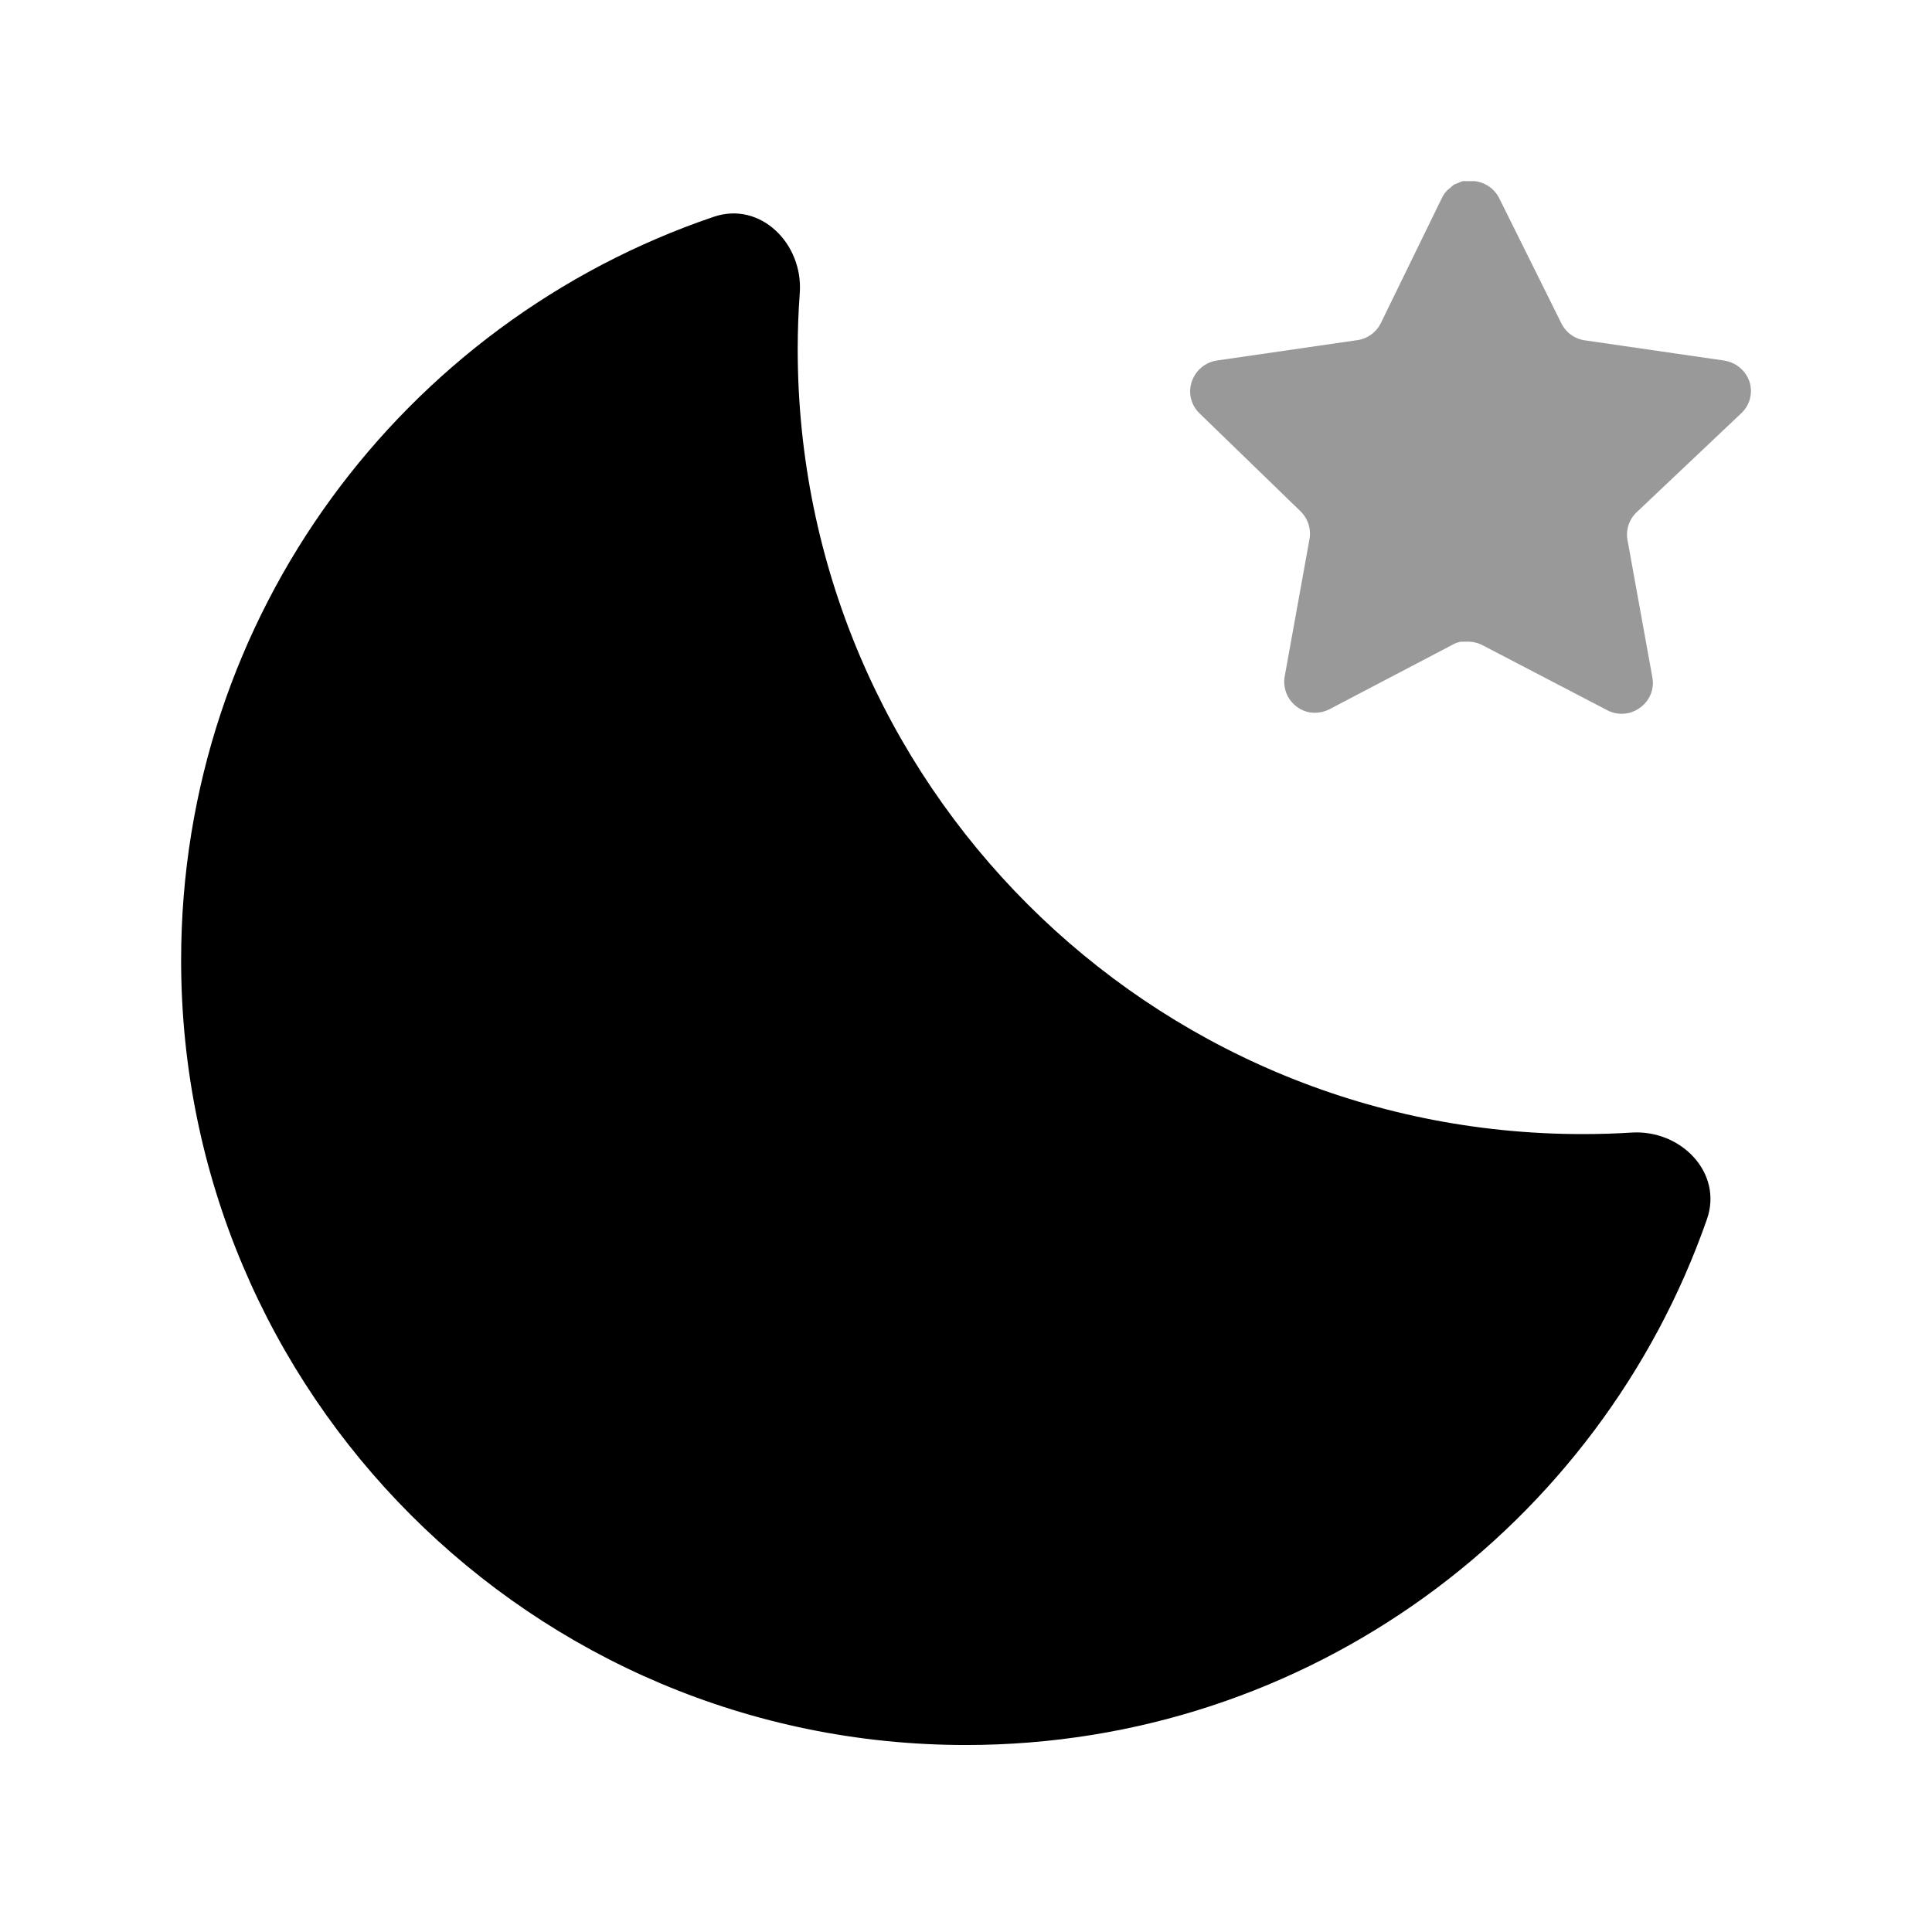 <svg fill="none" xmlns="http://www.w3.org/2000/svg" viewBox="0 0 28 28">
  <g clip-path="url(#a)">
    <path
      d="M10.344 3.142c.676-.23 1.297.389 1.247 1.102-.02.27-.03.543-.03.818 0 6.282 5.093 11.374 11.375 11.374.239 0 .477-.007.712-.022.714-.044 1.326.583 1.09 1.257-1.55 4.436-5.773 7.619-10.74 7.619-6.28 0-11.373-5.093-11.373-11.374 0-5.003 3.23-9.252 7.719-10.774Z"
      fill="currentColor" />
    <path
      d="M23.716 7.427a.447.447 0 0 0-.13.394l.362 1.999c.03.17-.041.34-.183.439a.447.447 0 0 1-.475.032l-1.8-.938a.46.46 0 0 0-.203-.053h-.11a.33.33 0 0 0-.11.036l-1.8.943c-.088.045-.189.06-.288.045a.452.452 0 0 1-.361-.517l.361-1.998a.455.455 0 0 0-.13-.398l-1.466-1.422a.439.439 0 0 1-.11-.46.456.456 0 0 1 .361-.304l2.02-.293a.452.452 0 0 0 .357-.247l.89-1.824a.423.423 0 0 1 .081-.11l.037-.028a.274.274 0 0 1 .065-.053l.044-.017.07-.028h.17a.454.454 0 0 1 .358.244l.902 1.816a.451.451 0 0 0 .337.247l2.019.293a.46.46 0 0 1 .37.305.441.441 0 0 1-.118.459l-1.52 1.438Z"
      fill="currentColor" opacity=".4" />
  </g>
  <defs>
    <clipPath id="a">
      <path d="M0 0h28v28H0z" />
    </clipPath>
  </defs>
</svg>